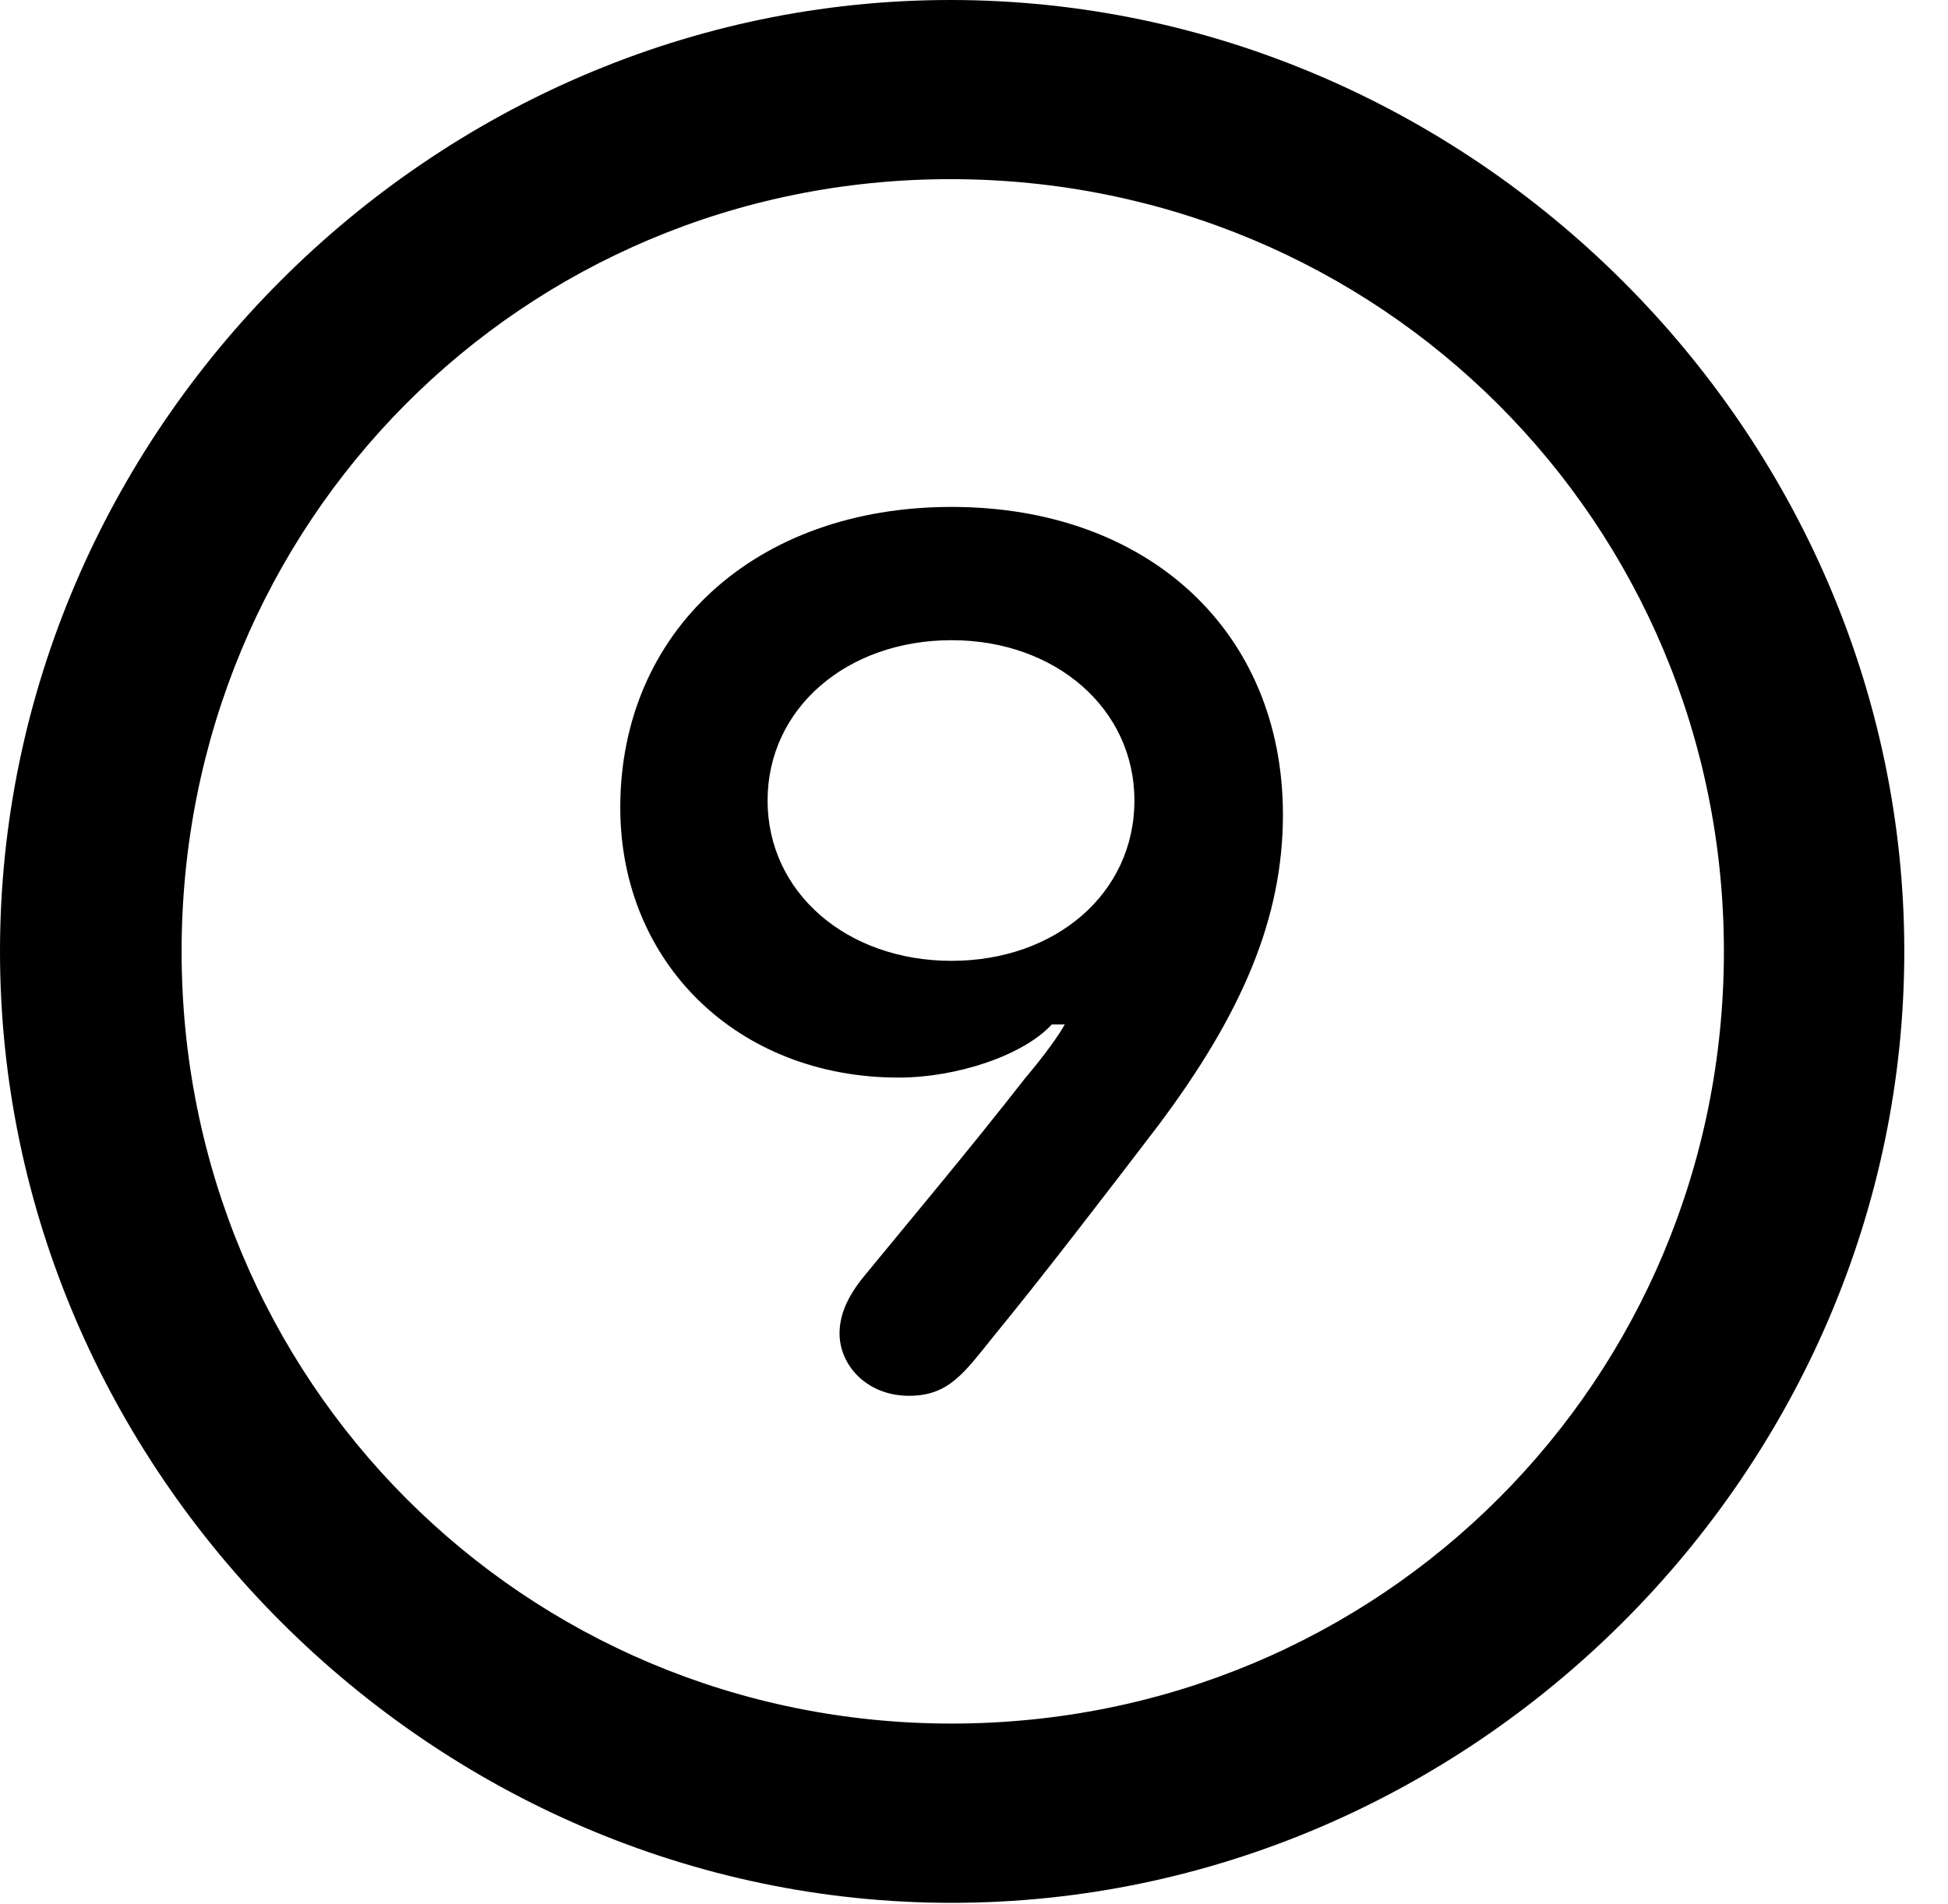 <svg version="1.1" xmlns="http://www.w3.org/2000/svg" xmlns:xlink="http://www.w3.org/1999/xlink" width="16.133" height="15.771" viewBox="0 0 16.133 15.771">
 <g>
  <rect height="15.771" opacity="0" width="16.133" x="0" y="0"/>
  <path d="M7.881 15.762C12.188 15.762 15.771 12.188 15.771 7.881C15.771 3.574 12.178 0 7.871 0C3.574 0 0 3.574 0 7.881C0 12.188 3.584 15.762 7.881 15.762ZM7.881 14.277C4.336 14.277 1.504 11.435 1.504 7.881C1.504 4.326 4.326 1.484 7.871 1.484C11.426 1.484 14.277 4.326 14.277 7.881C14.277 11.435 11.435 14.277 7.881 14.277Z" fill="currentColor"/>
  <path d="M5.137 6.689C5.137 7.979 6.113 8.926 7.441 8.926C7.93 8.926 8.477 8.74 8.711 8.486L8.818 8.486C8.77 8.574 8.652 8.74 8.486 8.936C8.037 9.512 7.529 10.117 7.168 10.557C7.021 10.732 6.953 10.889 6.953 11.045C6.953 11.309 7.178 11.562 7.529 11.562C7.861 11.562 7.988 11.367 8.232 11.065C8.633 10.576 9.15 9.902 9.59 9.326C10.293 8.389 10.625 7.598 10.625 6.748C10.625 5.234 9.512 4.199 7.881 4.199C6.25 4.199 5.137 5.234 5.137 6.689ZM6.357 6.631C6.357 5.869 7.012 5.303 7.881 5.303C8.74 5.303 9.395 5.869 9.395 6.631C9.395 7.402 8.74 7.959 7.881 7.959C7.012 7.959 6.357 7.393 6.357 6.631Z" fill="currentColor"/>
 </g>
</svg>
